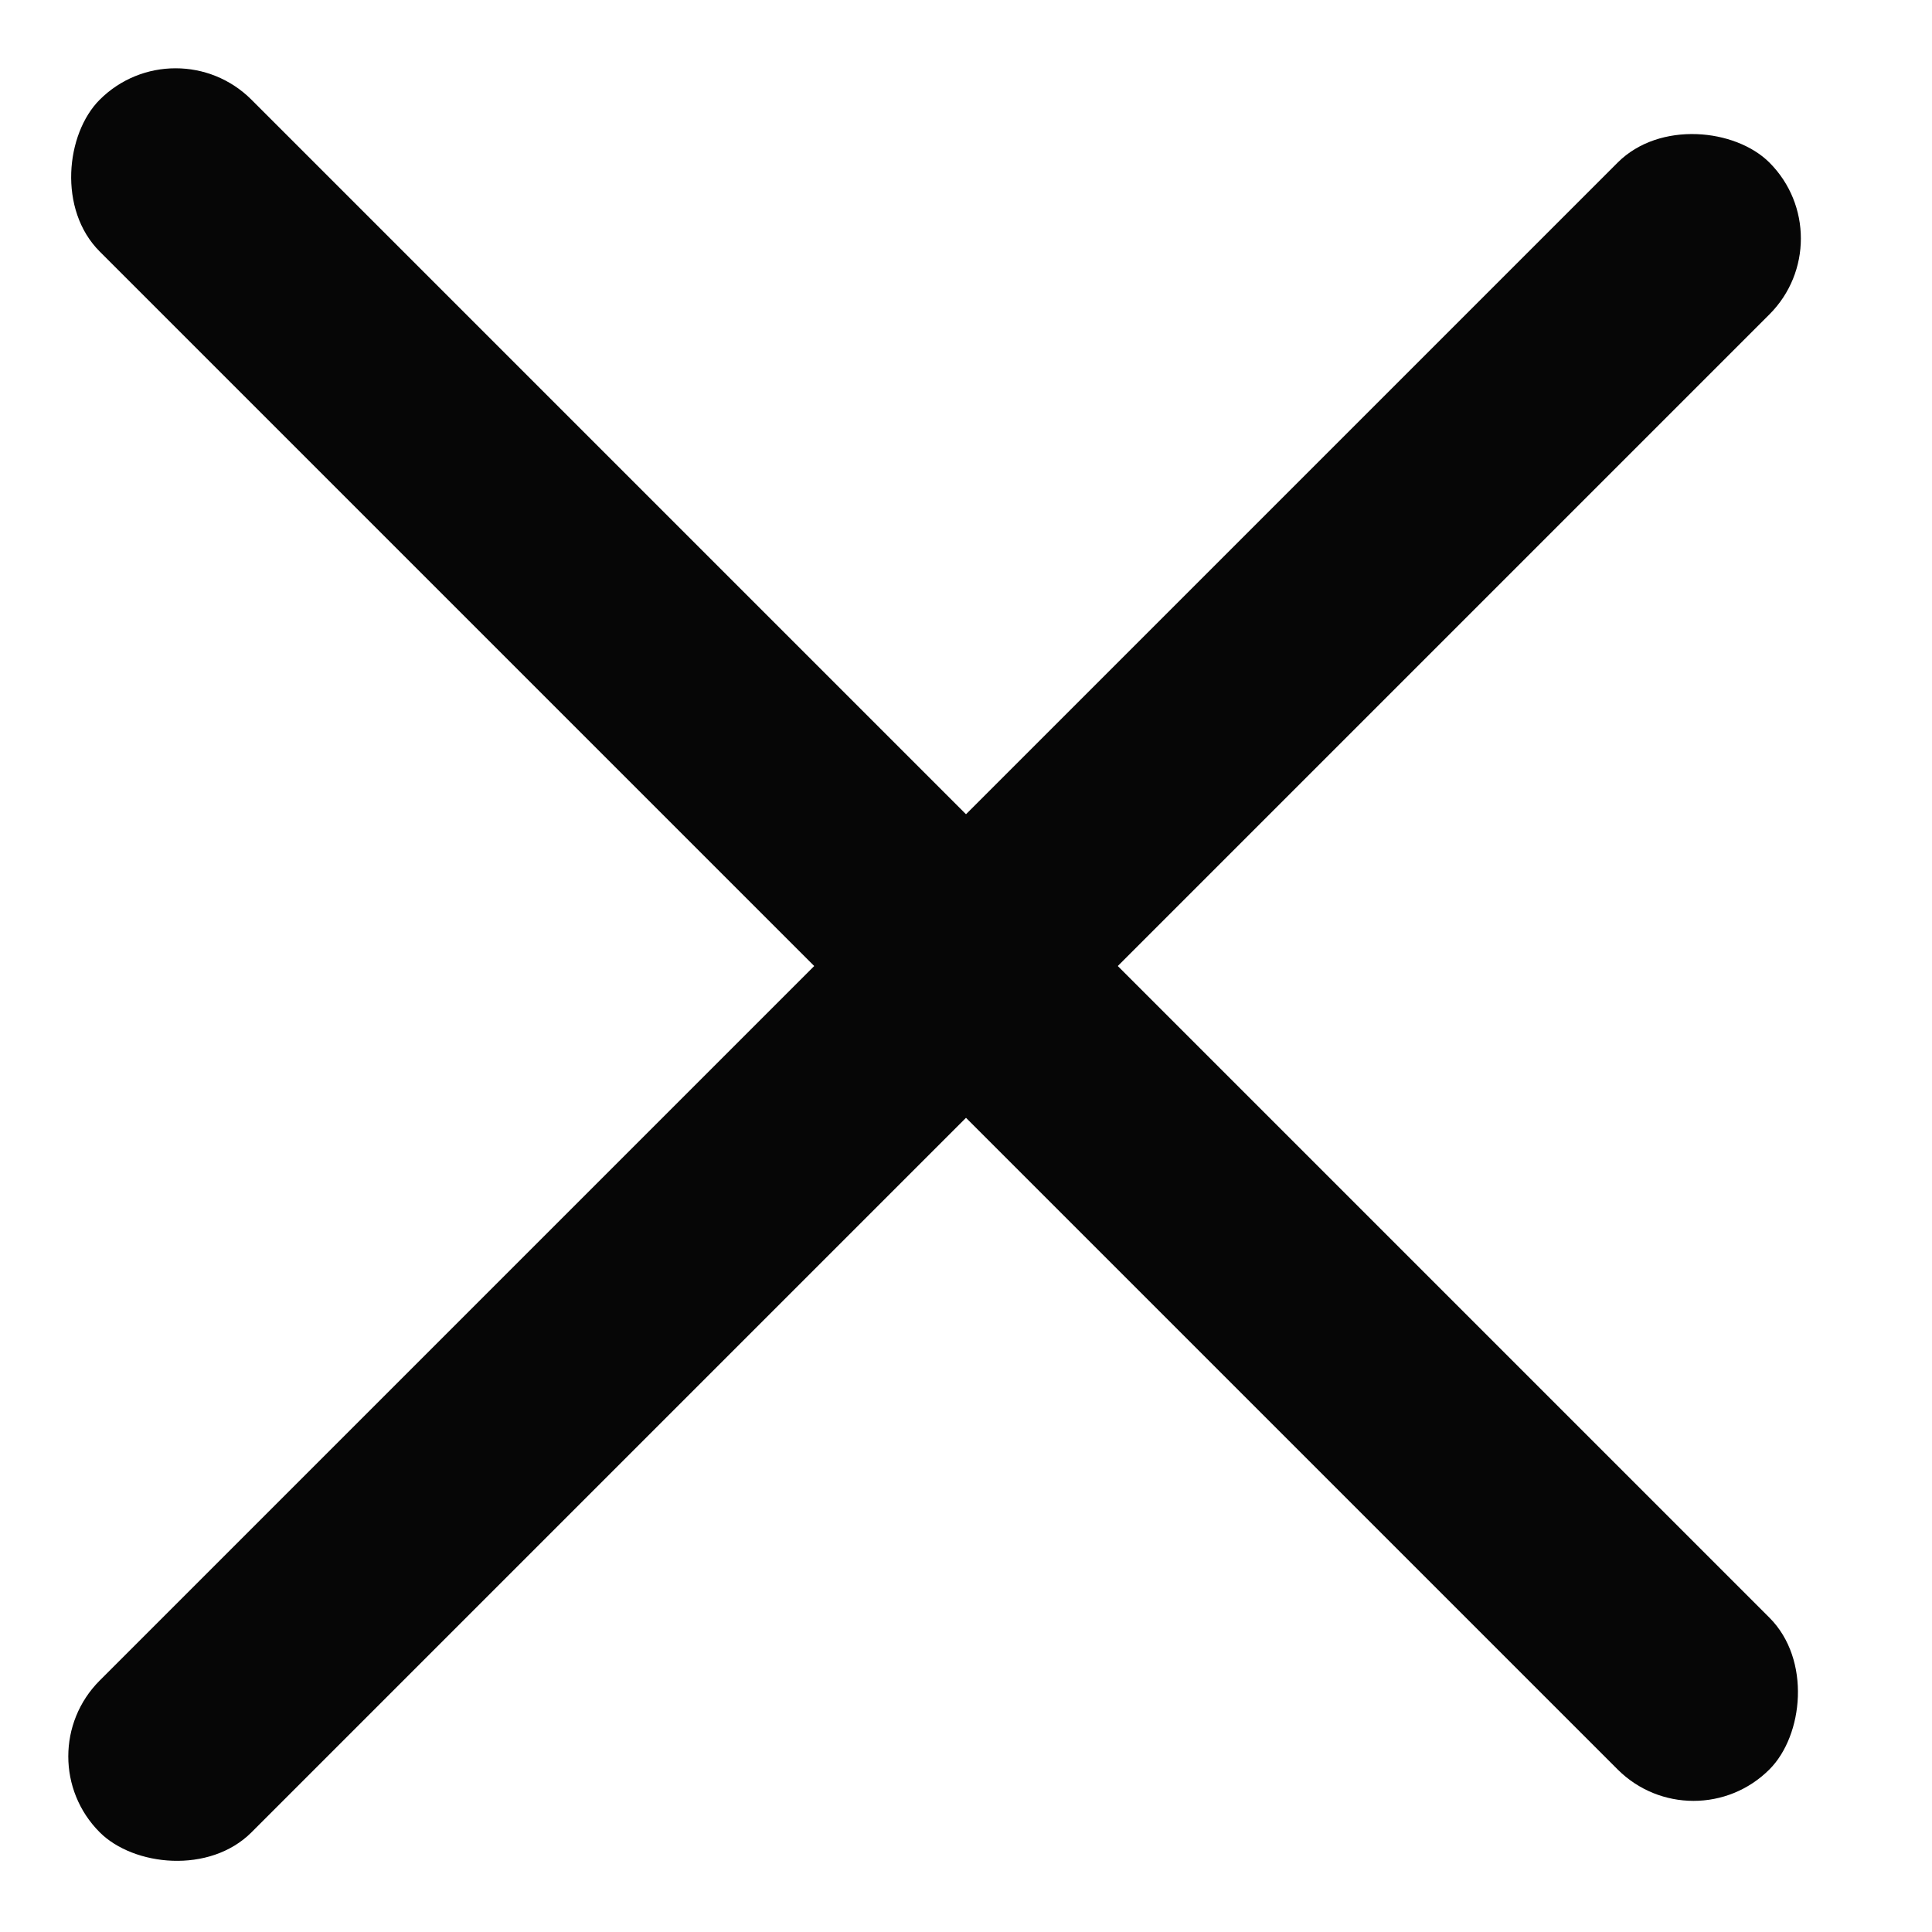 <svg width="18" height="18" viewBox="0 0 18 18" fill="none" xmlns="http://www.w3.org/2000/svg">
  <rect x="1.636" y="0.222" width="22" height="2" rx="1" transform="rotate(45 1.636 0.222)" fill="#060606"/>
  <rect x="0.222" y="16.364" width="22" height="2" rx="1" transform="rotate(-45 0.222 16.364)" fill="#060606"/>
</svg>
